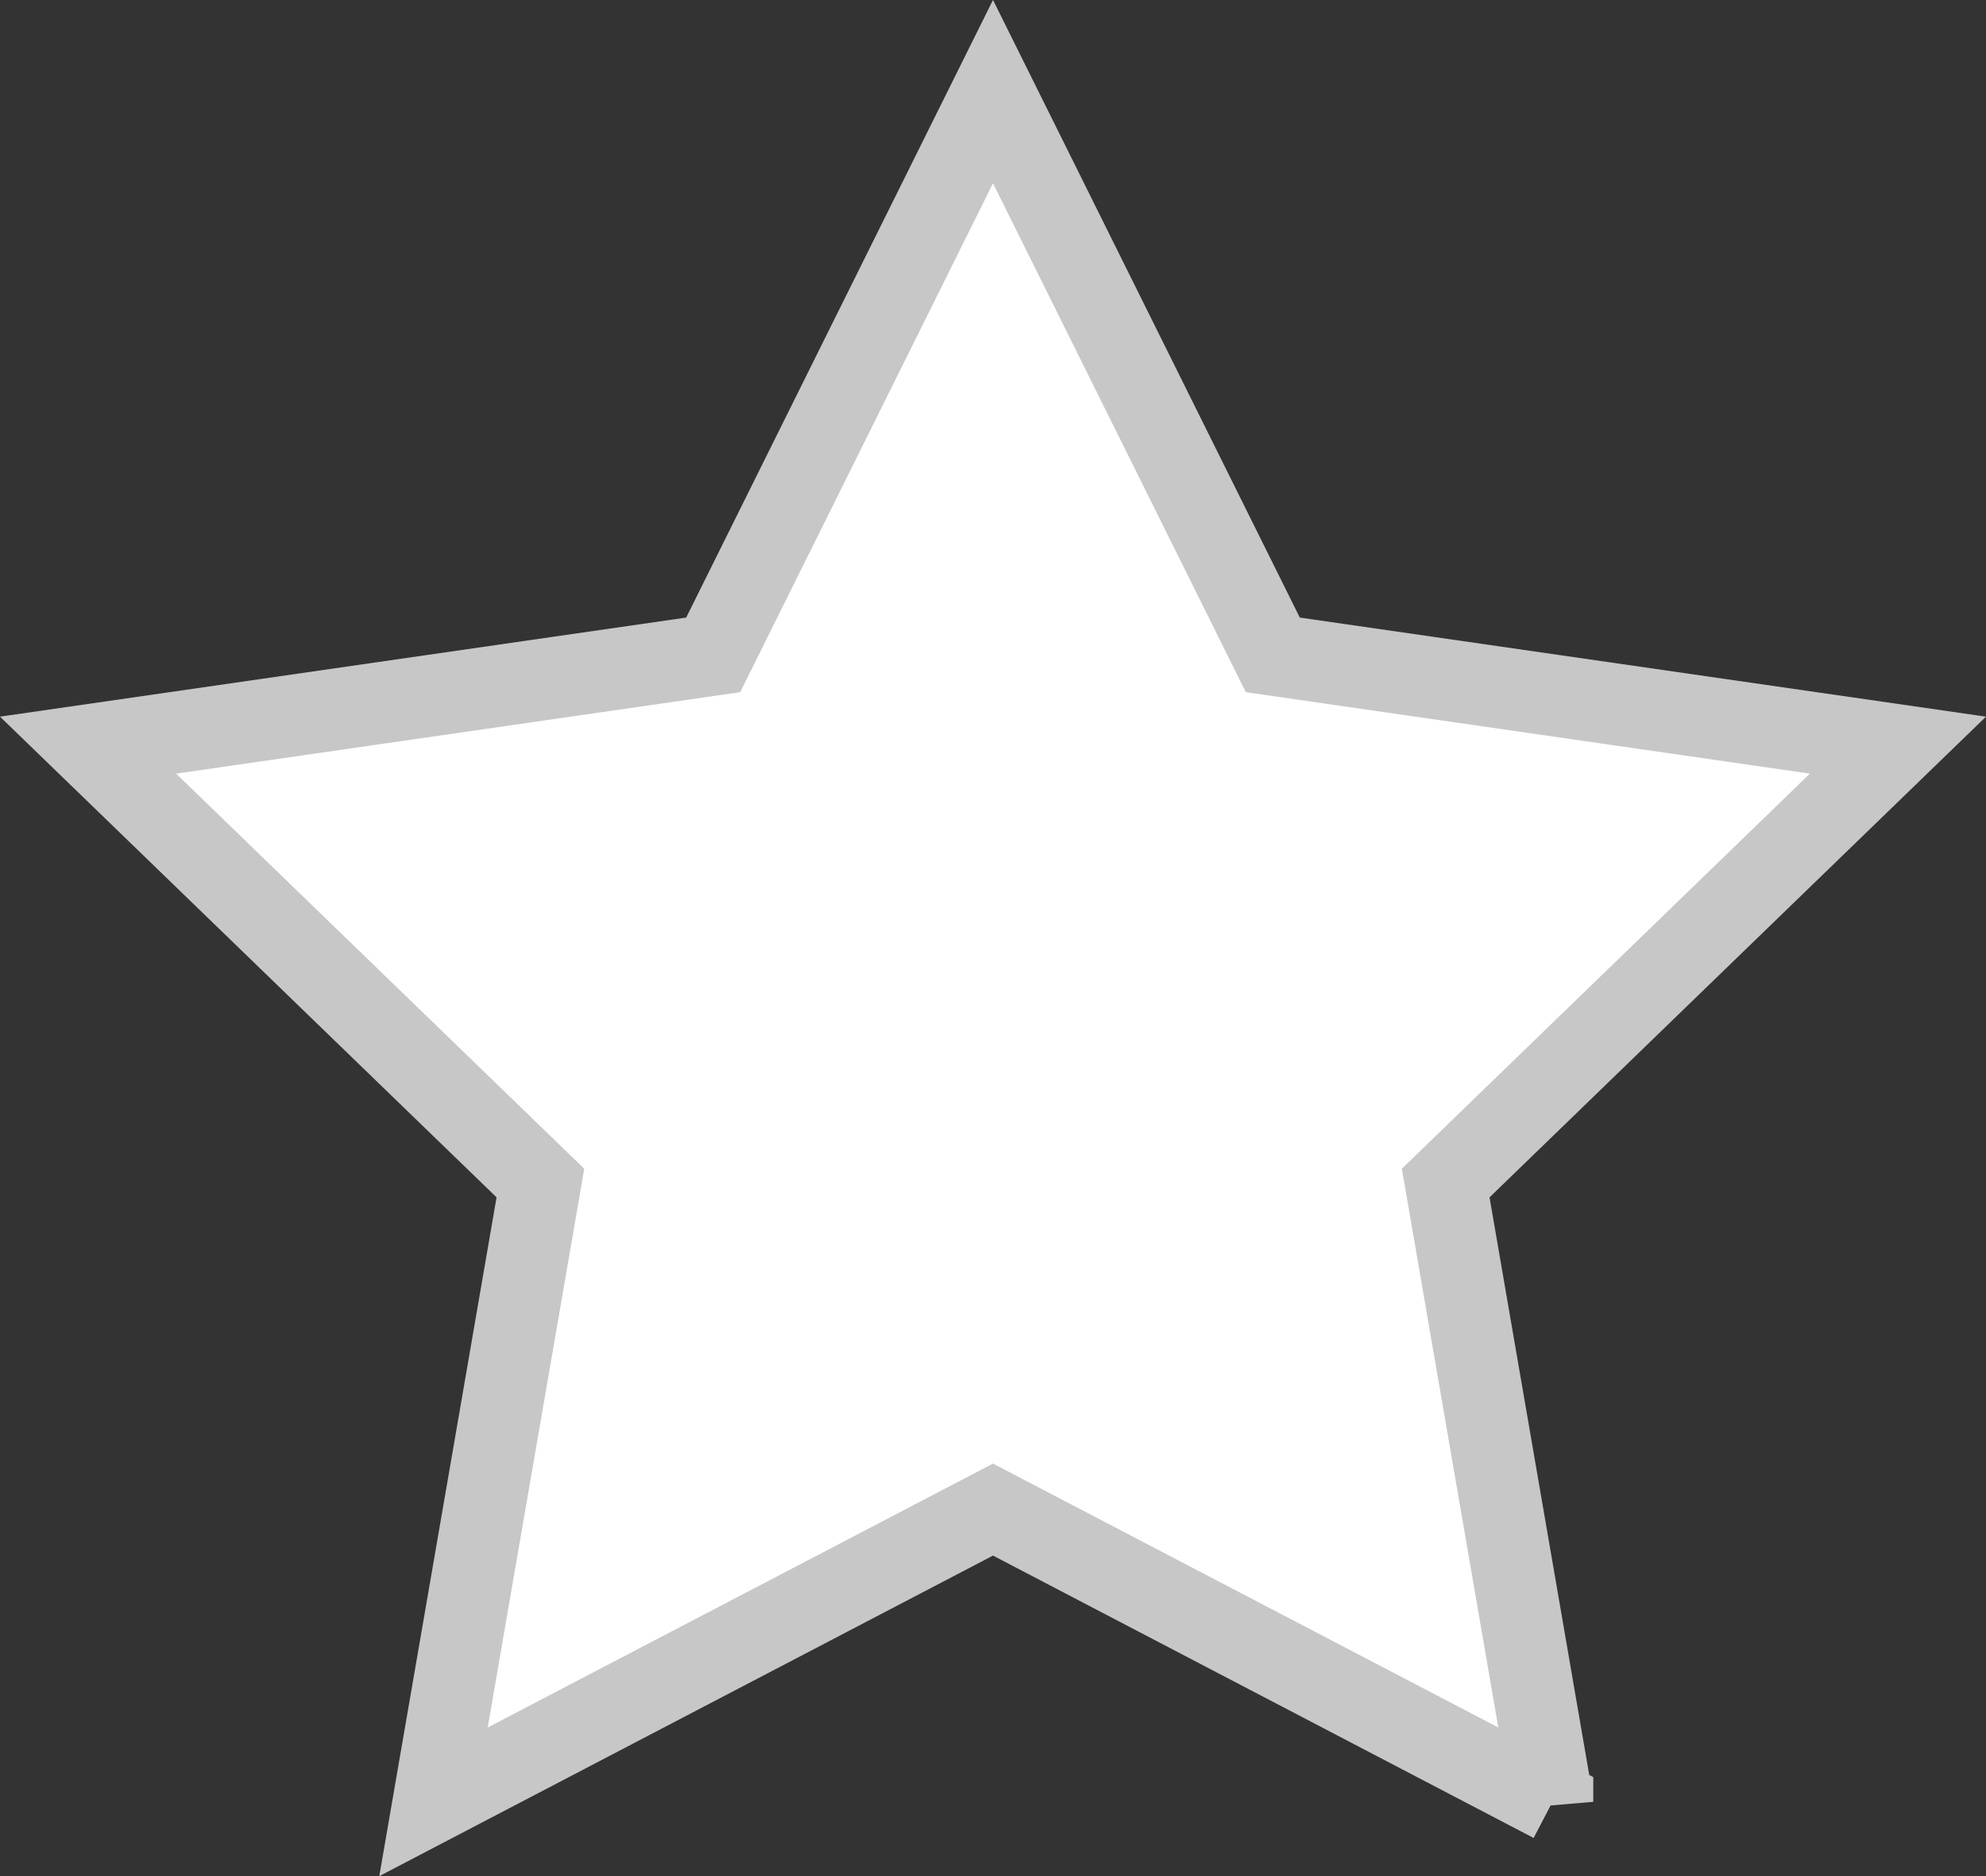 <svg width="18" height="17" xmlns="http://www.w3.org/2000/svg">
  <rect width="100%" height="100%" fill="#333333" stroke="none"/>
  <path d="M14.071 16.327l-.968-5.607 4.099-3.968-5.666-.818L9 .83 6.464 5.934l-5.666.818 4.1 3.968-.969 5.607L9 13.679l5.071 2.648z" fill="#FFF" stroke="#C7C7C7" stroke-width=".739" fill-rule="evenodd"/>
</svg>
